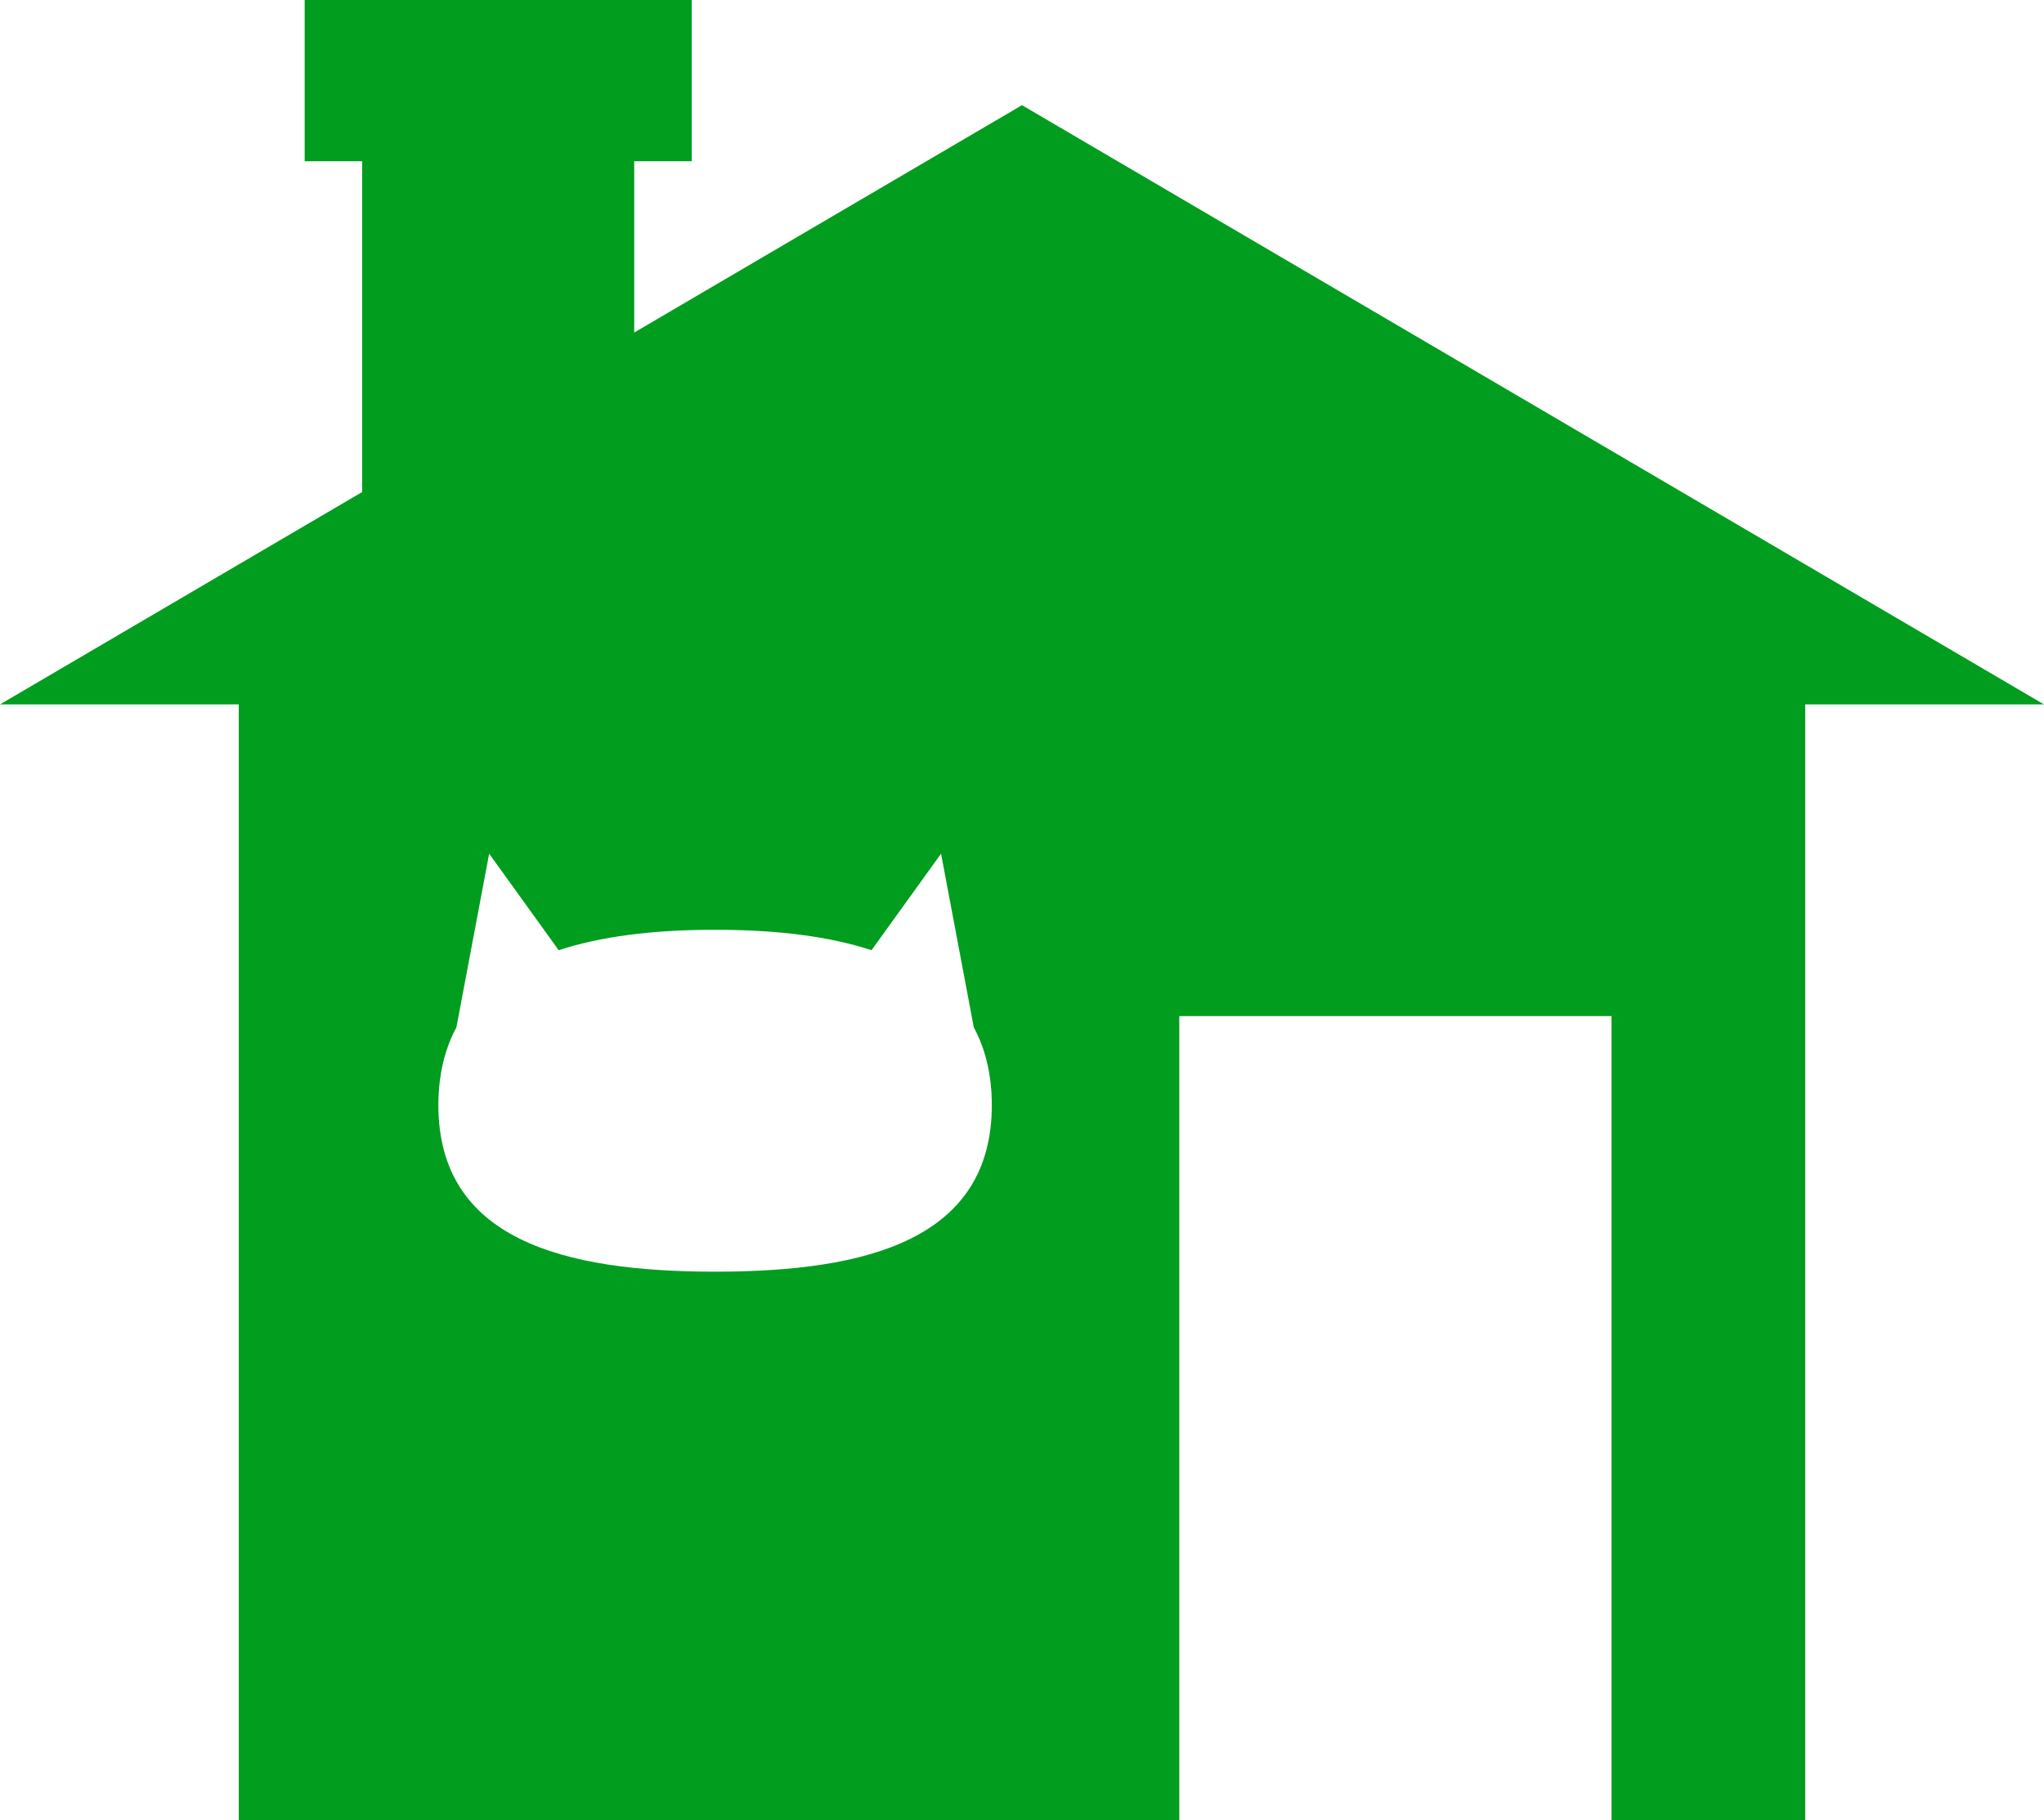 <?xml version="1.0" encoding="UTF-8"?>
<svg id="_레이어_2" data-name="레이어 2" xmlns="http://www.w3.org/2000/svg" viewBox="0 0 838.79 746.95">
  <defs>
    <style>
      .cls-1 {
        fill: #009d1f;
      }
    </style>
  </defs>
  <g id="_레이어_1-2" data-name="레이어 1">
    <path class="cls-1" d="m419.39,43.16l-159.13,93.3v-70.29h23.59V0H125.03v66.17h23.59v135.74L0,289.06h97.98v457.89h385.96v-330h177.38v330h79.48v-457.89h97.98L419.39,43.16Zm-125.95,478.69c-62.71,0-113.55-13.4-113.55-68.44,0-.83.01-1.64.04-2.45,0-.22.02-.43.03-.64.02-.6.05-1.2.08-1.79.01-.21.03-.42.04-.63.04-.6.08-1.2.14-1.8.01-.17.03-.33.05-.5.06-.65.13-1.3.21-1.94.01-.09.02-.19.04-.28,1.03-8.22,3.34-15.46,6.77-21.8l13.44-71.26,28.54,39.61c17.47-5.75,38.48-8.2,61.17-8.37.5,0,1.01,0,1.52,0,.4,0,.79,0,1.18,0,.1,0,.21,0,.31,0,.1,0,.21,0,.31,0,.4,0,.79,0,1.18,0,.51,0,1.01,0,1.52,0,22.69.18,43.7,2.62,61.17,8.37l28.54-39.61,13.44,71.26c3.43,6.34,5.74,13.58,6.77,21.8.01.09.02.19.04.28.08.64.15,1.29.21,1.94.02.17.03.33.05.5.05.59.1,1.19.14,1.8.01.21.03.42.04.63.03.59.06,1.19.08,1.79,0,.22.02.43.03.64.02.81.04,1.63.04,2.45,0,55.04-50.84,68.44-113.55,68.44Z"/>
  </g>
</svg>